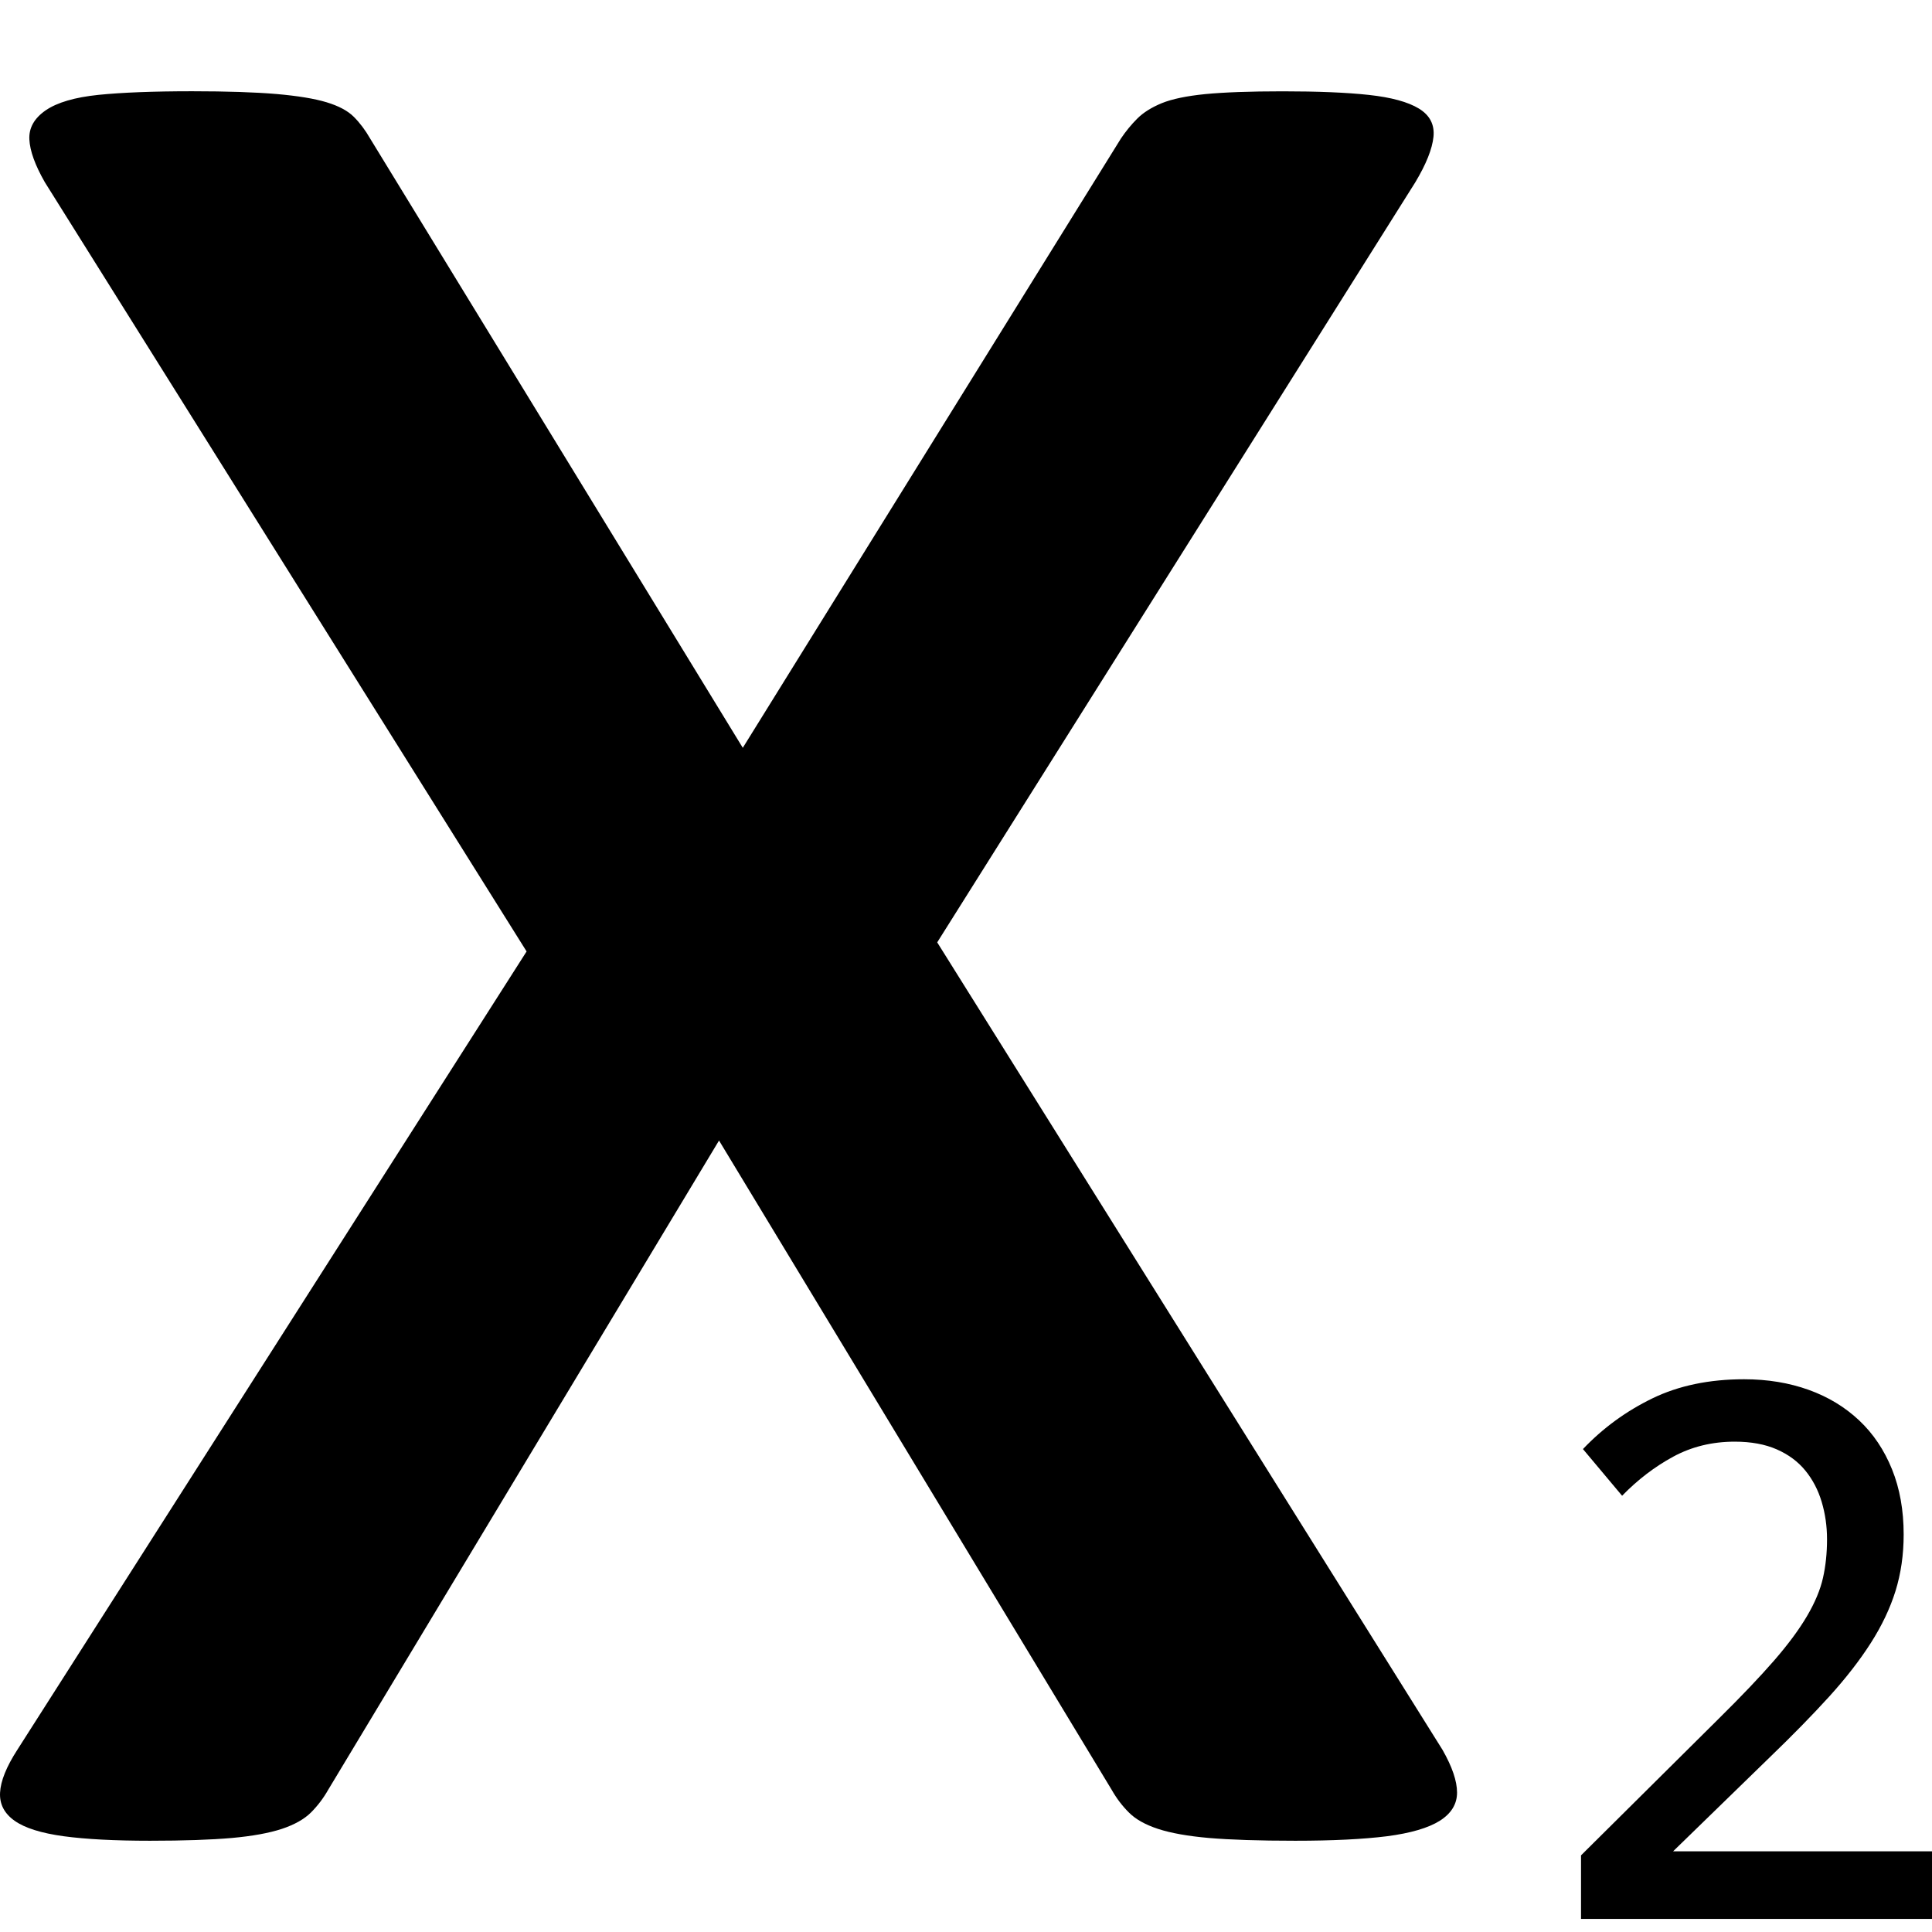 <?xml version="1.0" encoding="utf-8"?>
<!-- Generator: Adobe Illustrator 24.2.3, SVG Export Plug-In . SVG Version: 6.00 Build 0)  -->
<svg version="1.1" id="fg" xmlns="http://www.w3.org/2000/svg" xmlns:xlink="http://www.w3.org/1999/xlink" x="0px" y="0px"
	 viewBox="0 0 3000 3000" style="enable-background:new 0 0 3000 3000;" xml:space="preserve">
<g>
	<path d="M1455.3,1463.3l742.4-1180.3c16.9-28.2,26.3-51.8,28.2-70.6s-5.6-33.4-22.6-43.8c-16.9-10.3-42.8-17.4-77.6-21.2
		s-79.5-5.6-134-5.6c-50.9,0-90.9,1.5-120,4.3c-29.1,2.9-51.7,7.6-67.7,14.1c-16,6.6-28.7,14.6-38.1,24c-9.4,9.4-17.8,19.7-25.4,31
		l-587.1,946l-578.6-946c-7.5-13.1-16-24.4-25.4-33.8c-9.4-9.4-23.5-16.9-42.3-22.6s-44.7-9.9-77.6-12.8c-33-2.8-76.7-4.3-131.2-4.3
		c-60.2,0-108.7,1.9-145.4,5.6c-36.7,3.8-64.1,11.8-81.9,24c-17.8,12.3-26.3,27.3-25.4,45.2c0.9,17.9,8.9,40,24,66.4l748.1,1194.5
		L26.9,2717.1c-17,26.3-25.9,48.5-26.8,66.4c-1,17.9,6.6,32.5,22.6,43.8c16,11.3,41.3,19.2,76.2,24c34.8,4.7,79.5,7,134.1,7
		c52.7,0,95-1.5,127-4.3c32-2.9,57.8-7.6,77.6-14.1c19.8-6.6,34.8-15.1,45.2-25.4c10.3-10.3,19.3-22.1,26.8-35.3l606.9-1008.2
		l609.7,1008.2c7.5,13.2,16.4,25,26.8,35.3c10.3,10.4,25.4,18.9,45.2,25.4c19.8,6.5,46.1,11.2,79,14.1c32.9,2.8,77.6,4.3,134.1,4.3
		c58.3,0,105.9-2.4,142.5-7c36.7-4.8,64-12.8,81.9-24c17.8-11.3,26.8-25.9,26.8-43.8c0-17.8-7.5-40-22.6-66.4L1455.3,1463.3z"/>
	<path d="M2598,2874.7l150.2-146.1c35.5-34.2,66.2-65.6,92.2-94.2c26-28.7,47.5-56.4,64.6-83.2s29.9-53.7,38.3-80.6
		c8.4-27,12.7-56.3,12.7-87.9c0-37.5-6-71.3-18.1-101.2s-29-55.2-51-75.9s-48-36.5-78.3-47.4s-63.7-16.5-100.4-16.5
		c-54.1,0-101.5,9.9-142.2,29.6c-40.8,19.8-76.8,46-108,78.8l60.8,72.5c24.1-24.8,50.5-45,79.2-60.6c28.7-15.6,60.6-23.4,95.7-23.4
		c25.3,0,47.1,4,65.3,12c18.2,8,33,19,44.4,33c11.4,14,19.8,30.1,25.3,48.5s8.3,37.7,8.3,58c0,21.5-2.1,41.5-6.3,60.1
		c-4.2,18.6-12.5,38.3-24.7,59.1s-29.3,44-51.3,69.3s-50.5,55.2-85.5,89.8L2455,2881v98.7h545v-105H2598z"/>
</g>
</svg>
